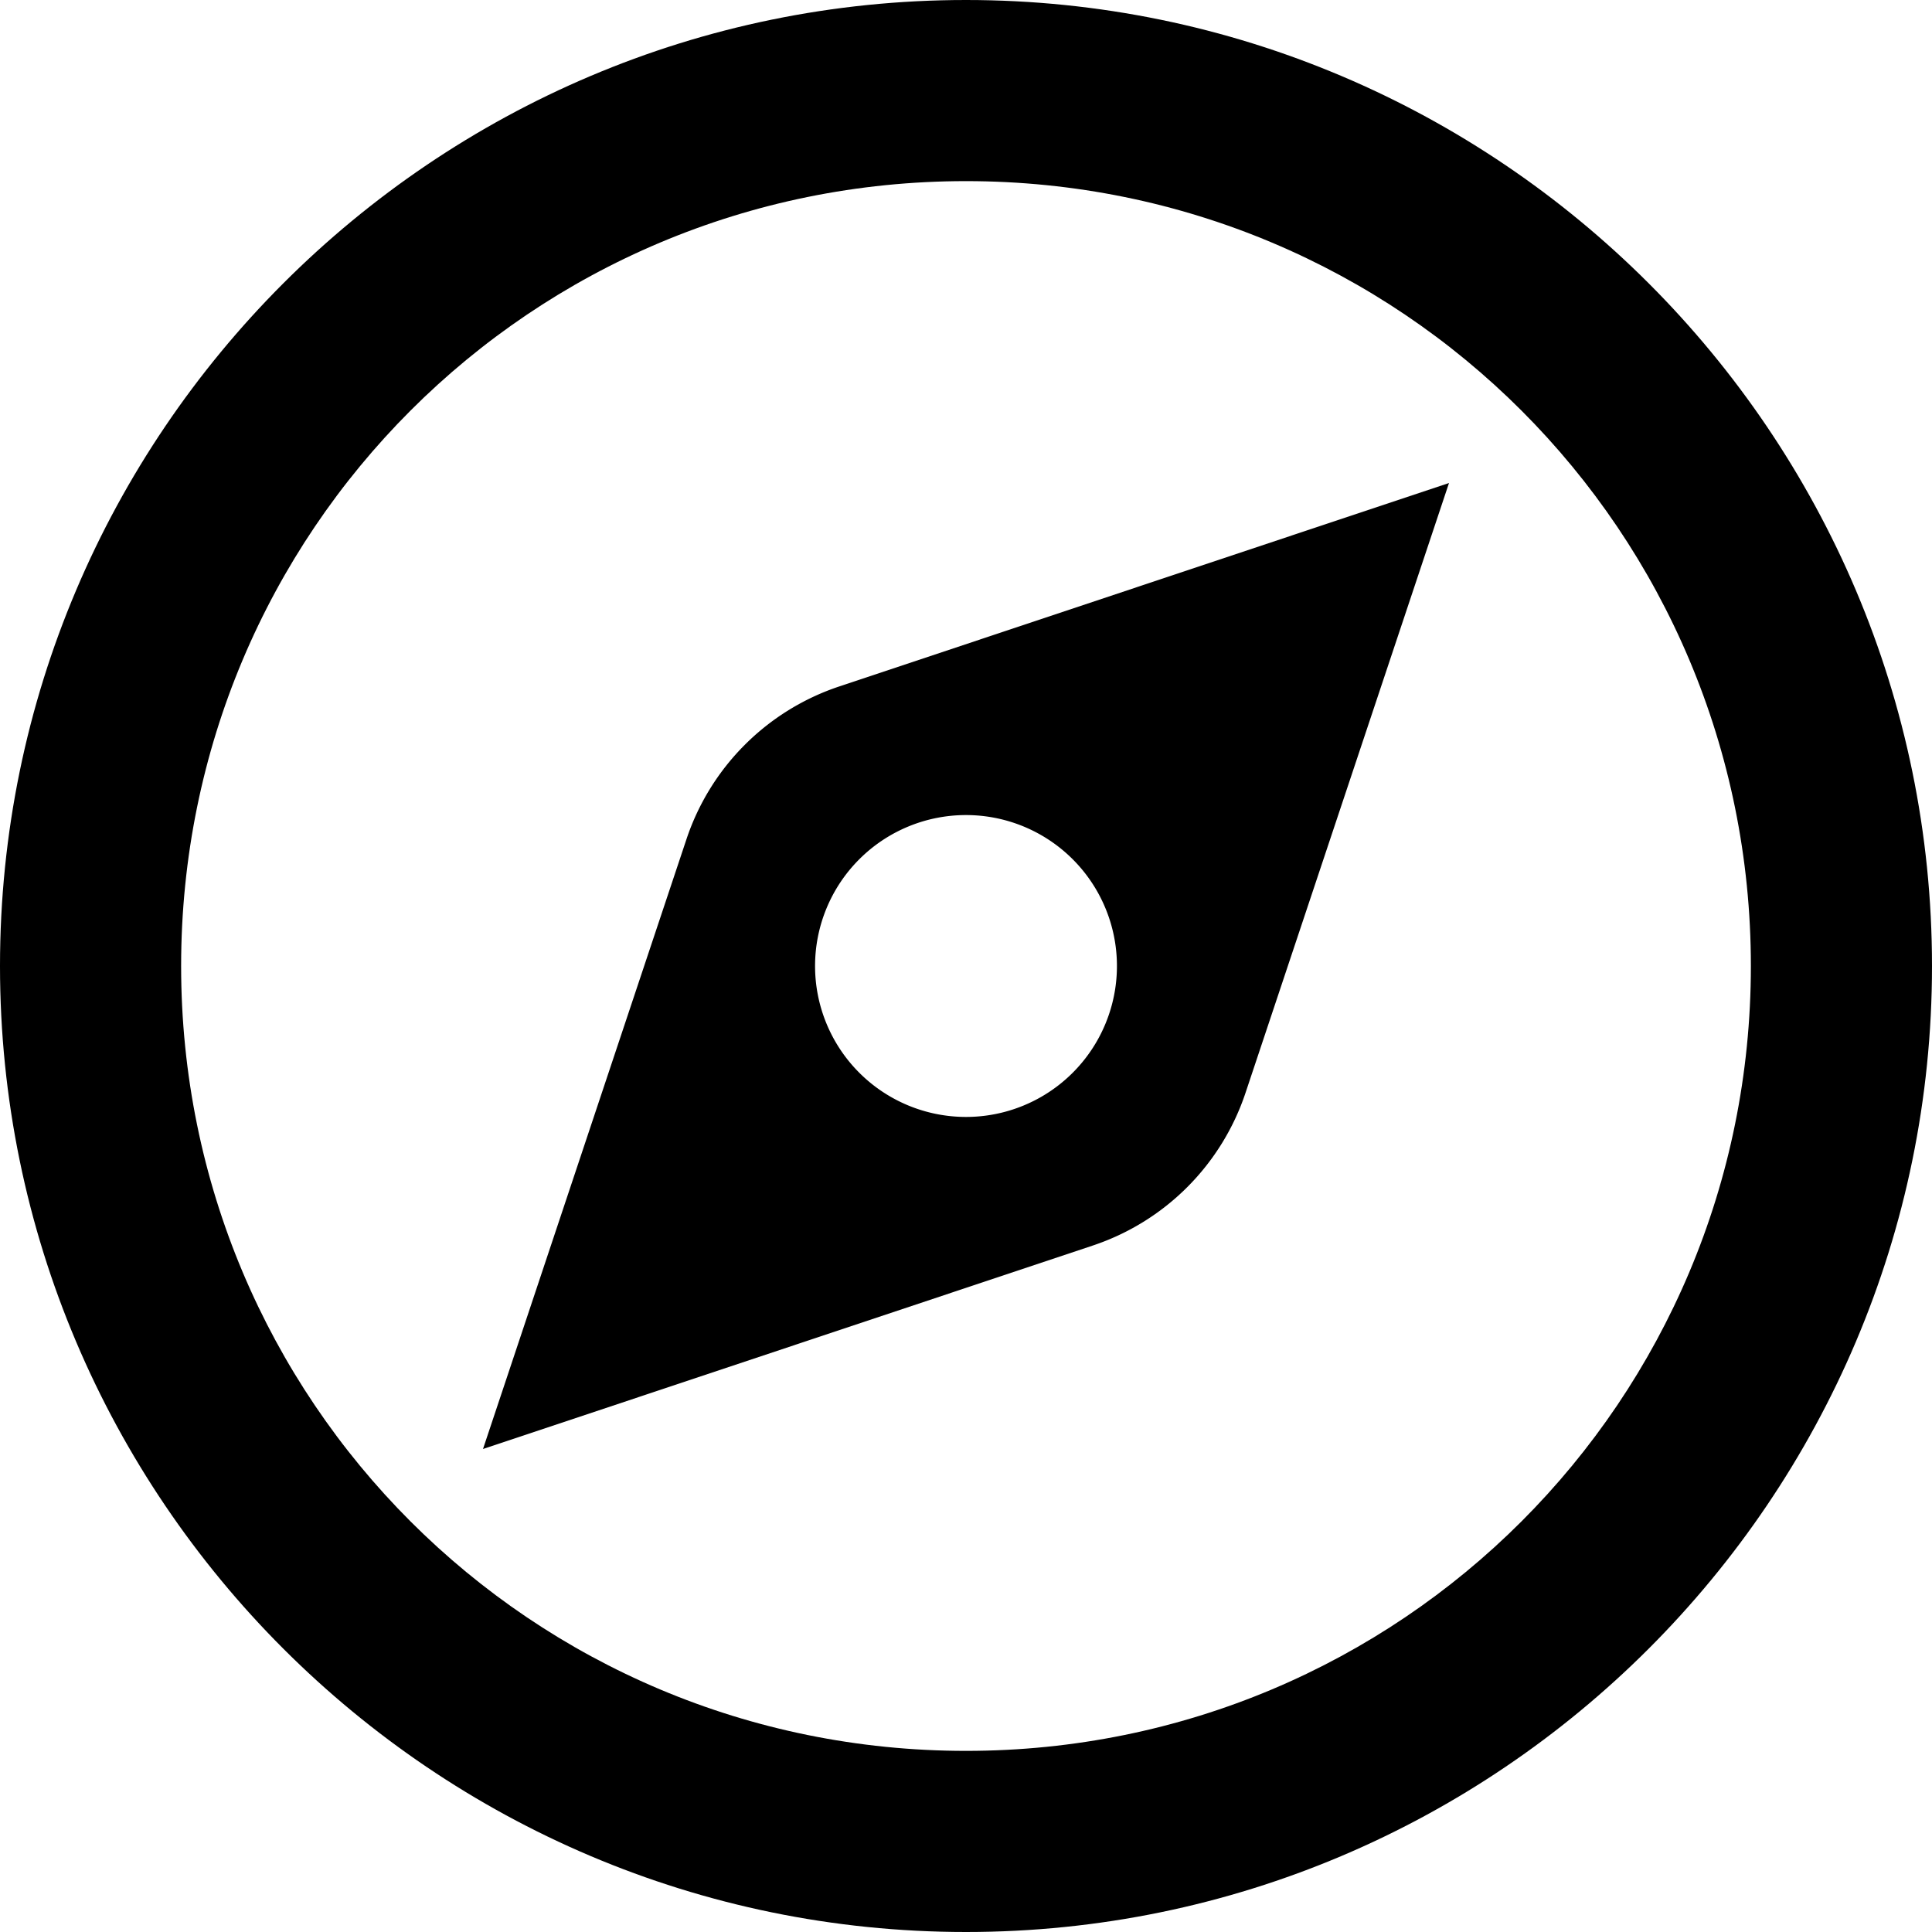 <svg xmlns="http://www.w3.org/2000/svg" viewBox="0 0 32 32"><path d="m24 8-10.1 3.37a4 4 0 0 0-2.53 2.53L8 24l10.1-3.37a4 4 0 0 0 2.53-2.53zm-8 5.5a2.5 2.5 0 0 1 2.5 2.5 2.5 2.5 0 0 1-2.5 2.5 2.5 2.5 0 0 1-2.5-2.5 2.5 2.5 0 0 1 2.5-2.5Z"/><path d="M16 0C7.18 0 0 7.18 0 16s7.18 16 16 16 16-7.18 16-16S24.82 0 16 0Zm0 3c7.2 0 13 5.8 13 13s-5.8 13-13 13S3 23.2 3 16 8.8 3 16 3Z" color="#000" style="-inkscape-stroke:none"/></svg>